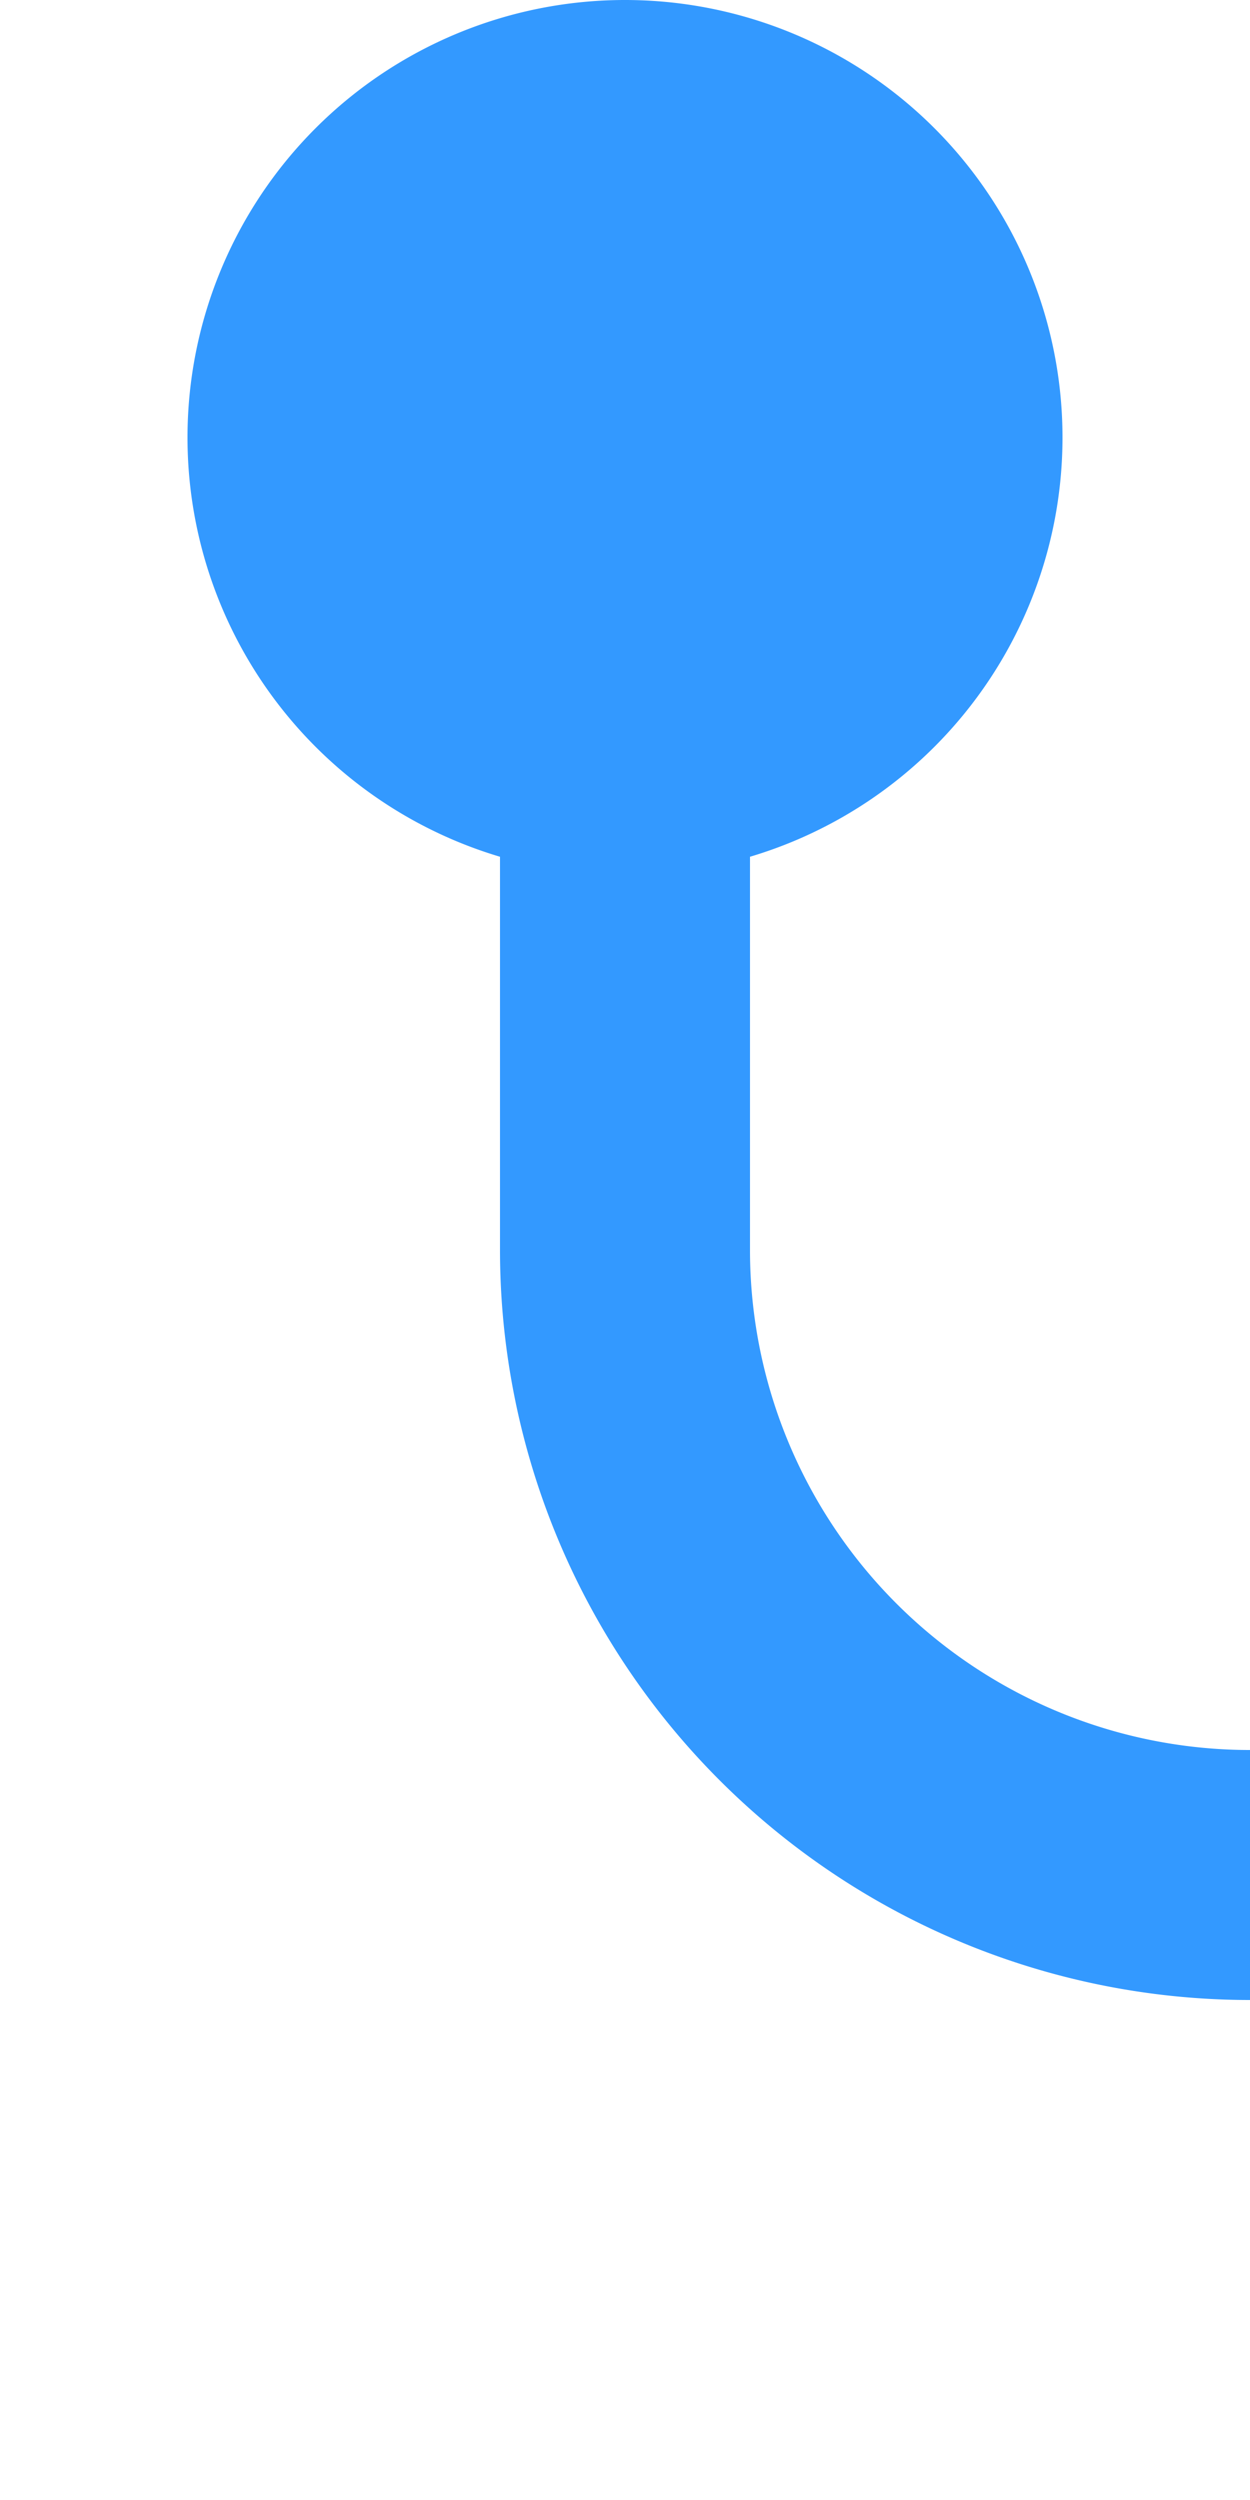 ﻿<?xml version="1.0" encoding="utf-8"?>
<svg version="1.1" xmlns:xlink="http://www.w3.org/1999/xlink" width="10px" height="20px" preserveAspectRatio="xMidYMin meet" viewBox="1535 3815  8 20" xmlns="http://www.w3.org/2000/svg">
  <path d="M 1539 3817  L 1539 3825  A 5 5 0 0 0 1544 3830 L 1934 3830  A 5 5 0 0 0 1939 3825 L 1939 3804  " stroke-width="2" stroke="#3399ff" fill="none" />
  <path d="M 1539 3815  A 3.5 3.5 0 0 0 1535.5 3818.5 A 3.5 3.5 0 0 0 1539 3822 A 3.5 3.5 0 0 0 1542.5 3818.5 A 3.5 3.5 0 0 0 1539 3815 Z M 1934.707 3809.107  L 1939 3804.814  L 1943.293 3809.107  L 1944.707 3807.693  L 1939.707 3802.693  L 1939 3801.986  L 1938.293 3802.693  L 1933.293 3807.693  L 1934.707 3809.107  Z " fill-rule="nonzero" fill="#3399ff" stroke="none" />
</svg>